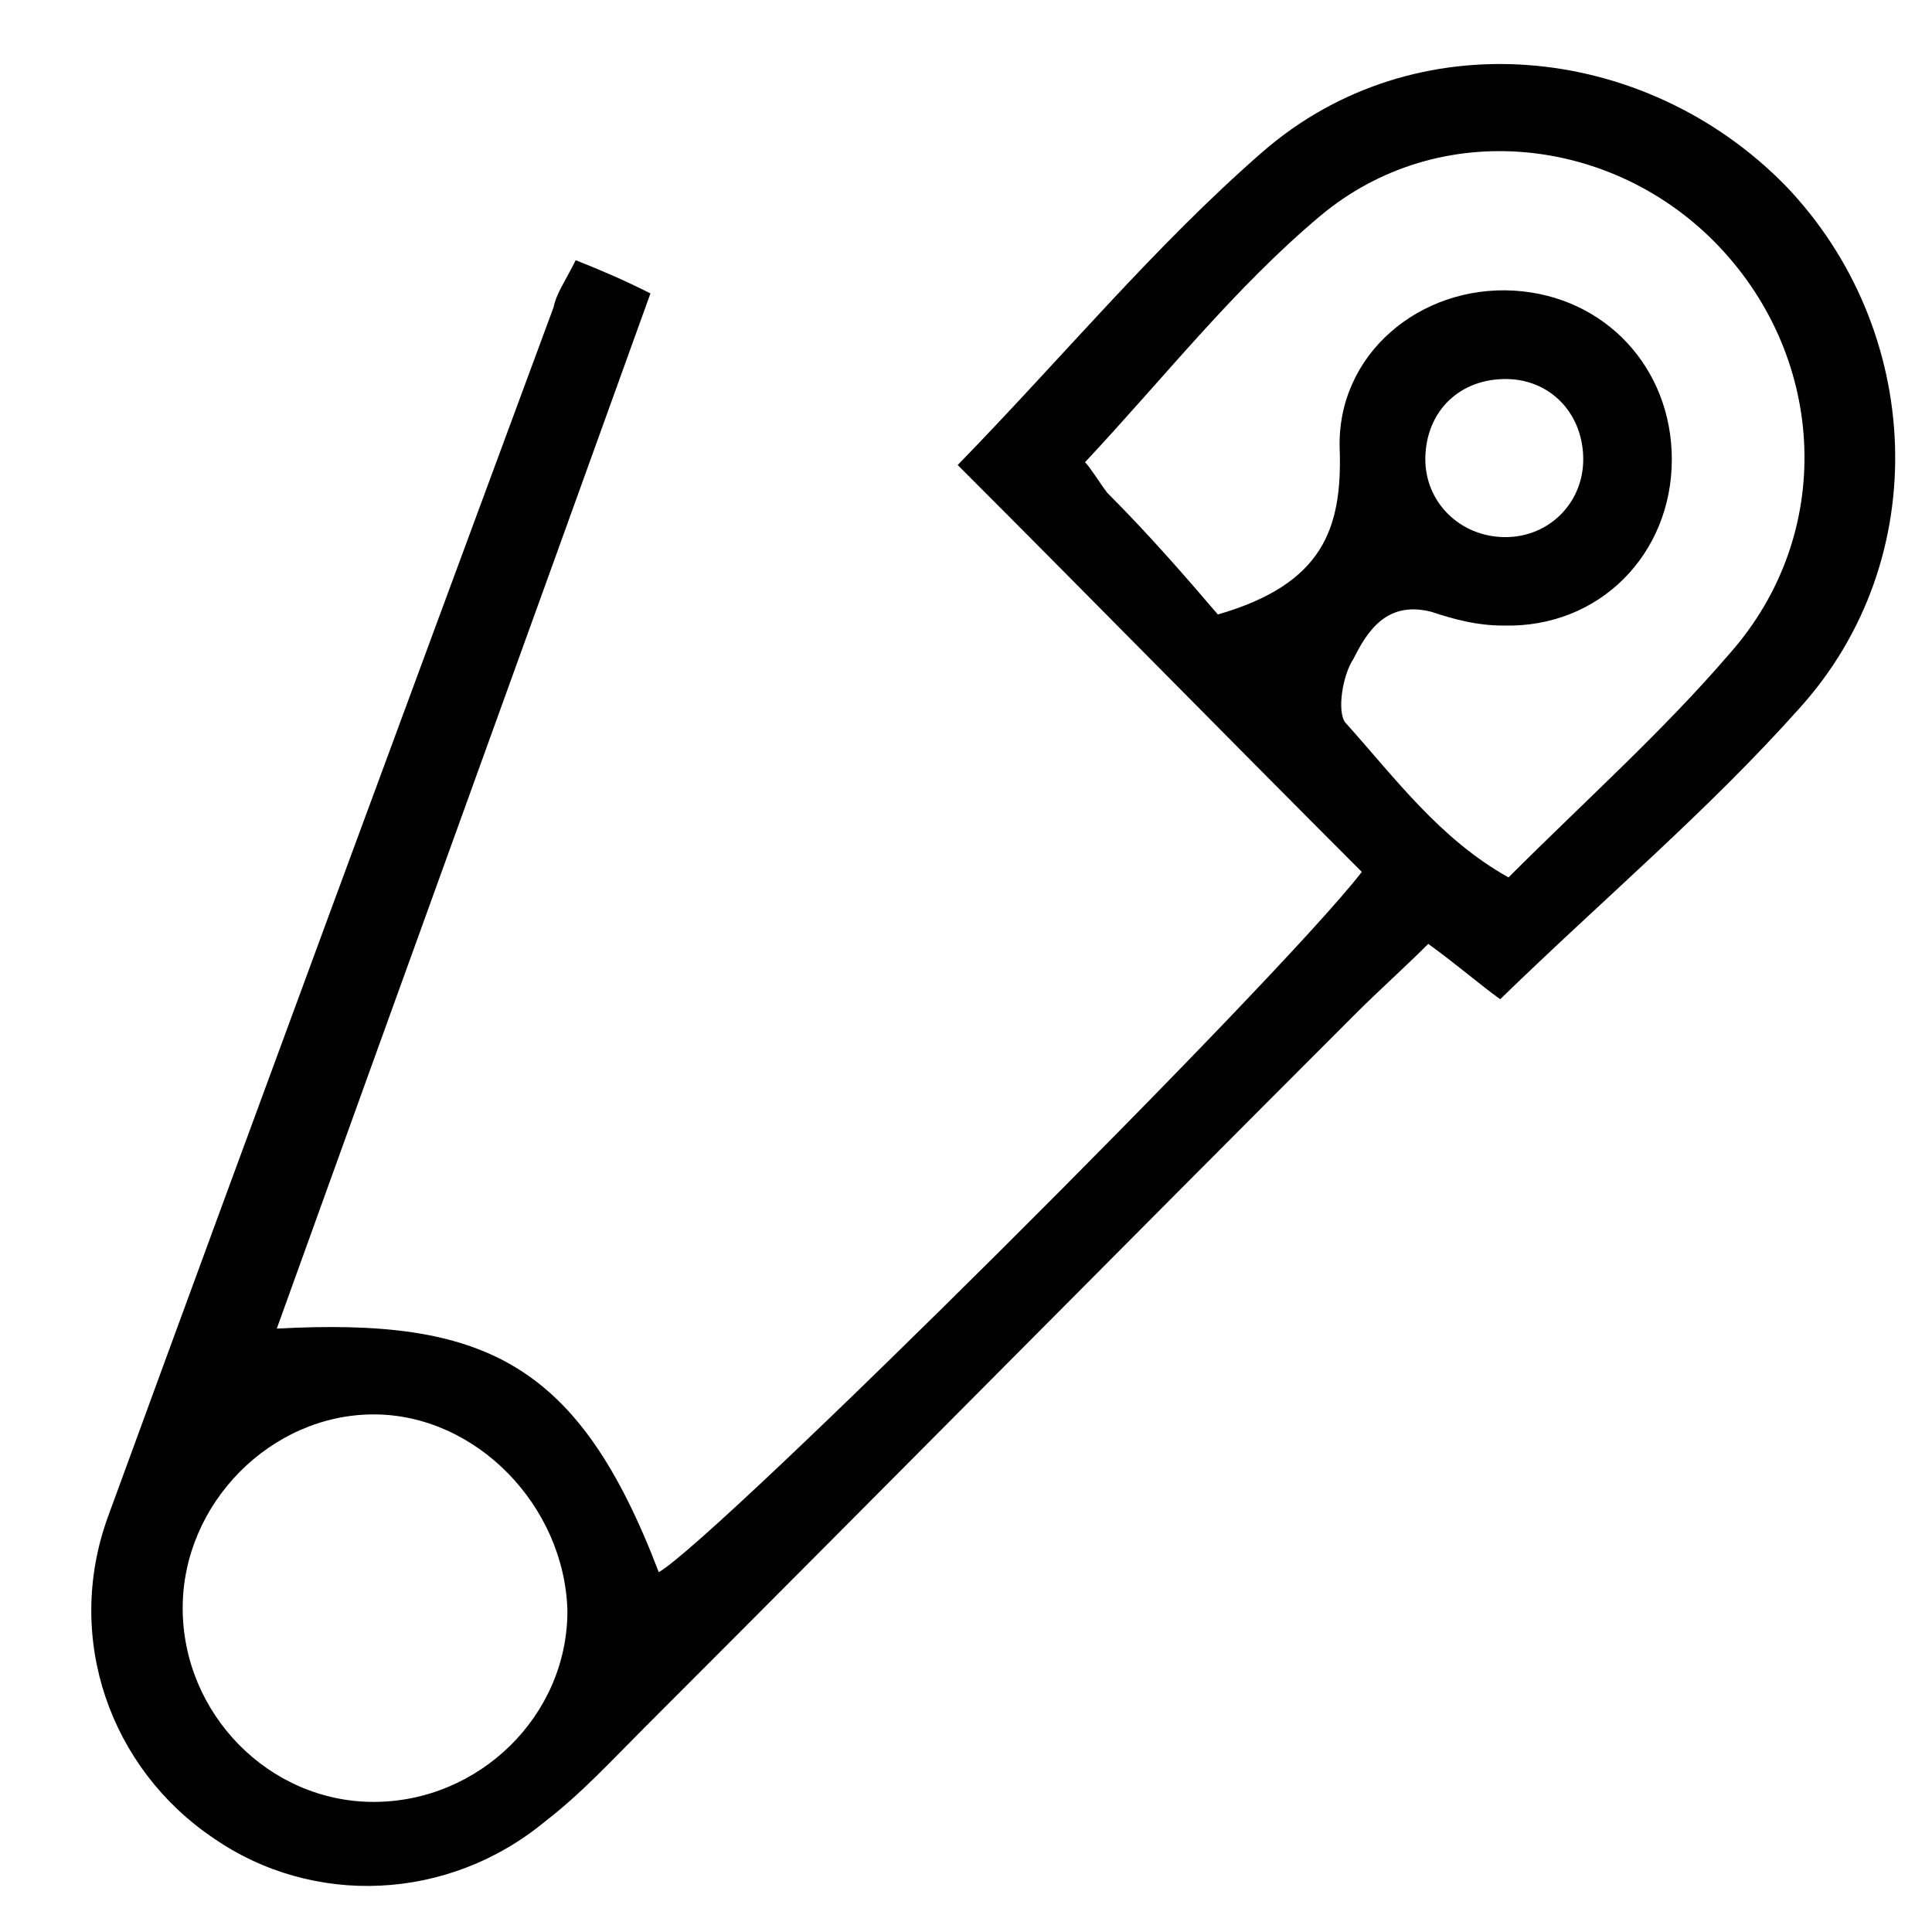 <?xml version="1.0" encoding="utf-8"?>
<!-- Generator: Adobe Illustrator 25.0.0, SVG Export Plug-In . SVG Version: 6.00 Build 0)  -->
<svg version="1.1" id="Layer_1" xmlns="http://www.w3.org/2000/svg" xmlns:xlink="http://www.w3.org/1999/xlink" x="0px" y="0px"
	 viewBox="0 0 69.8 69.8" style="enable-background:new 0 0 69.8 69.8;" xml:space="preserve">
<path d="M20.8,9.4c1,0.4,1.7,0.7,2.7,1.2C19,23.1,14.5,35.5,10,48c7.5-0.4,10.9,1.2,13.8,8.8c2.1-1.2,22.4-21.4,25.4-25.3
	c-4.9-4.9-9.8-9.9-14.6-14.7c3.8-3.9,7.1-7.9,11-11.3c5.5-4.8,13.8-4,18.9,1.2c5,5.2,5.4,13.5,0.5,18.9c-3.3,3.7-7.1,6.9-10.8,10.5
	c-0.7-0.5-1.5-1.2-2.6-2c-0.9,0.9-1.8,1.7-2.6,2.5c-8.6,8.6-17.1,17.2-25.7,25.8c-1.2,1.2-2.3,2.4-3.6,3.4c-3.5,2.9-8.4,3.1-12,0.6
	C4,63.9,2.3,59.2,3.9,54.8C9.2,40.3,14.6,25.7,20,11.1C20.1,10.6,20.4,10.2,20.8,9.4z M44,22.2c3.8-1.1,4.5-3.1,4.4-6
	c-0.1-3.4,2.9-5.9,6.3-5.7c3.3,0.2,5.7,2.8,5.7,6.1c0,3.4-2.6,6.1-6.1,6c-0.9,0-1.7-0.2-2.6-0.5c-1.6-0.4-2.3,0.7-2.8,1.7
	c-0.4,0.6-0.6,1.9-0.3,2.3c1.8,2,3.4,4.2,5.9,5.6c2.8-2.8,5.6-5.3,8-8.1c3.8-4.3,3.5-10.6-0.4-14.7c-3.8-4-10.1-4.7-14.4-1.1
	c-3.1,2.6-5.6,5.8-8.5,8.9c0.2,0.2,0.5,0.7,0.8,1.1C41.5,19.3,42.8,20.8,44,22.2z M13.5,51.1c-3.7,0-6.9,3.2-6.9,7
	c0,3.8,3.1,7,6.9,7c3.8,0,7-3.1,7-6.9C20.4,54.4,17.2,51.1,13.5,51.1z M54.2,19.4c1.7,0.1,3-1.2,3-2.8c0-1.6-1.1-2.8-2.6-2.9
	c-1.7-0.1-3,1-3.1,2.7C51.4,18,52.6,19.3,54.2,19.4z"/>
</svg>
